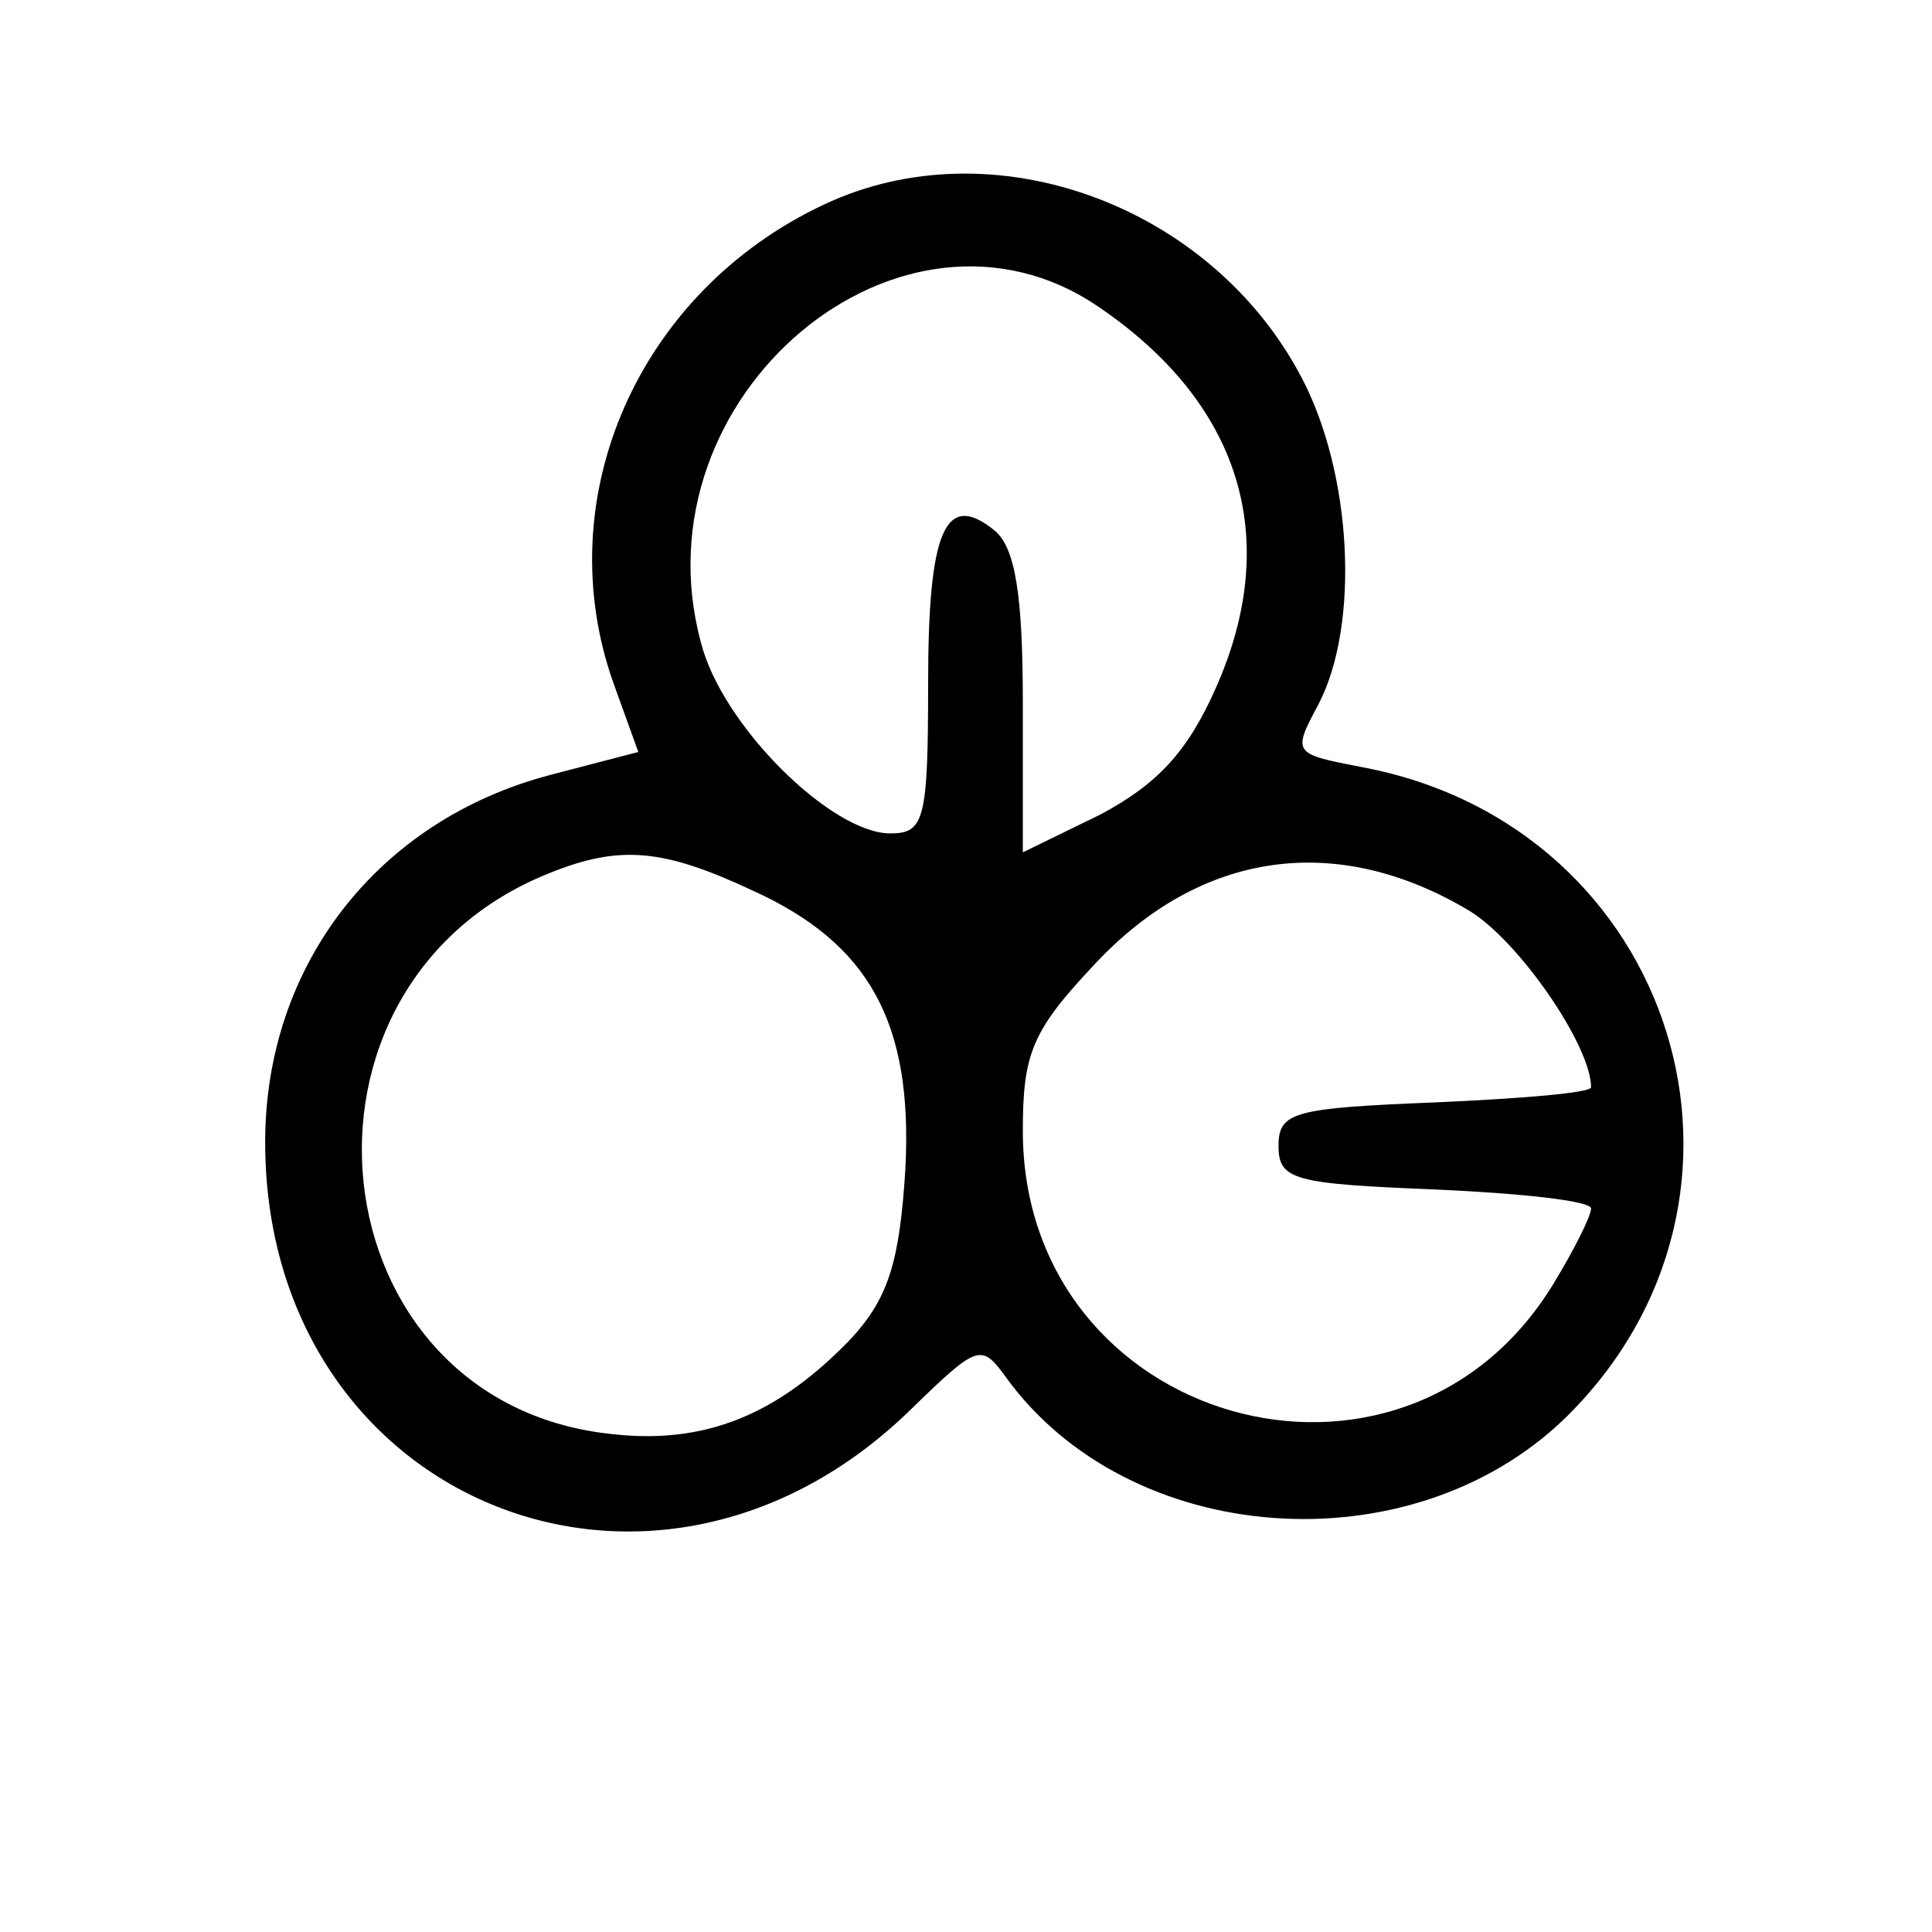 <?xml version="1.0" standalone="no"?>
<!DOCTYPE svg PUBLIC "-//W3C//DTD SVG 20010904//EN"
 "http://www.w3.org/TR/2001/REC-SVG-20010904/DTD/svg10.dtd">
<svg version="1.0" xmlns="http://www.w3.org/2000/svg"
 width="102pt" height="102pt" viewBox="0 0 102 102"
 preserveAspectRatio="xMidYMid meet">
<g transform="translate(0,102) scale(0.1,-0.1)"
fill="#000000" stroke="none">
<path d="M435 912 c-98 -46 -146 -155 -111 -253 l13 -36 -46 -12 c-92 -24
-151 -101 -151 -194 0 -189 205 -274 341 -141 35 34 37 35 50 17 65 -90 213
-101 295 -22 120 117 59 313 -107 344 -36 7 -37 7 -23 33 22 42 18 122 -9 173
-48 91 -163 133 -252 91z m145 -54 c75 -51 97 -122 62 -201 -15 -34 -31 -51
-61 -67 l-41 -20 0 79 c0 57 -4 82 -15 91 -26 21 -35 0 -35 -81 0 -72 -2 -79
-20 -79 -31 0 -89 57 -100 101 -35 130 106 248 210 177z m-183 -308 c62 -28
85 -70 81 -147 -3 -49 -9 -68 -28 -89 -39 -41 -78 -57 -128 -51 -156 17 -180
237 -32 296 37 15 60 13 107 -9z m379 -11 c26 -16 64 -71 64 -93 0 -3 -37 -6
-82 -8 -75 -3 -83 -5 -83 -23 0 -18 8 -20 83 -23 45 -2 82 -6 82 -10 0 -4 -9
-22 -20 -40 -80 -131 -280 -74 -280 81 0 41 5 53 38 88 56 60 128 70 198 28z"/>
</g>
</svg>
